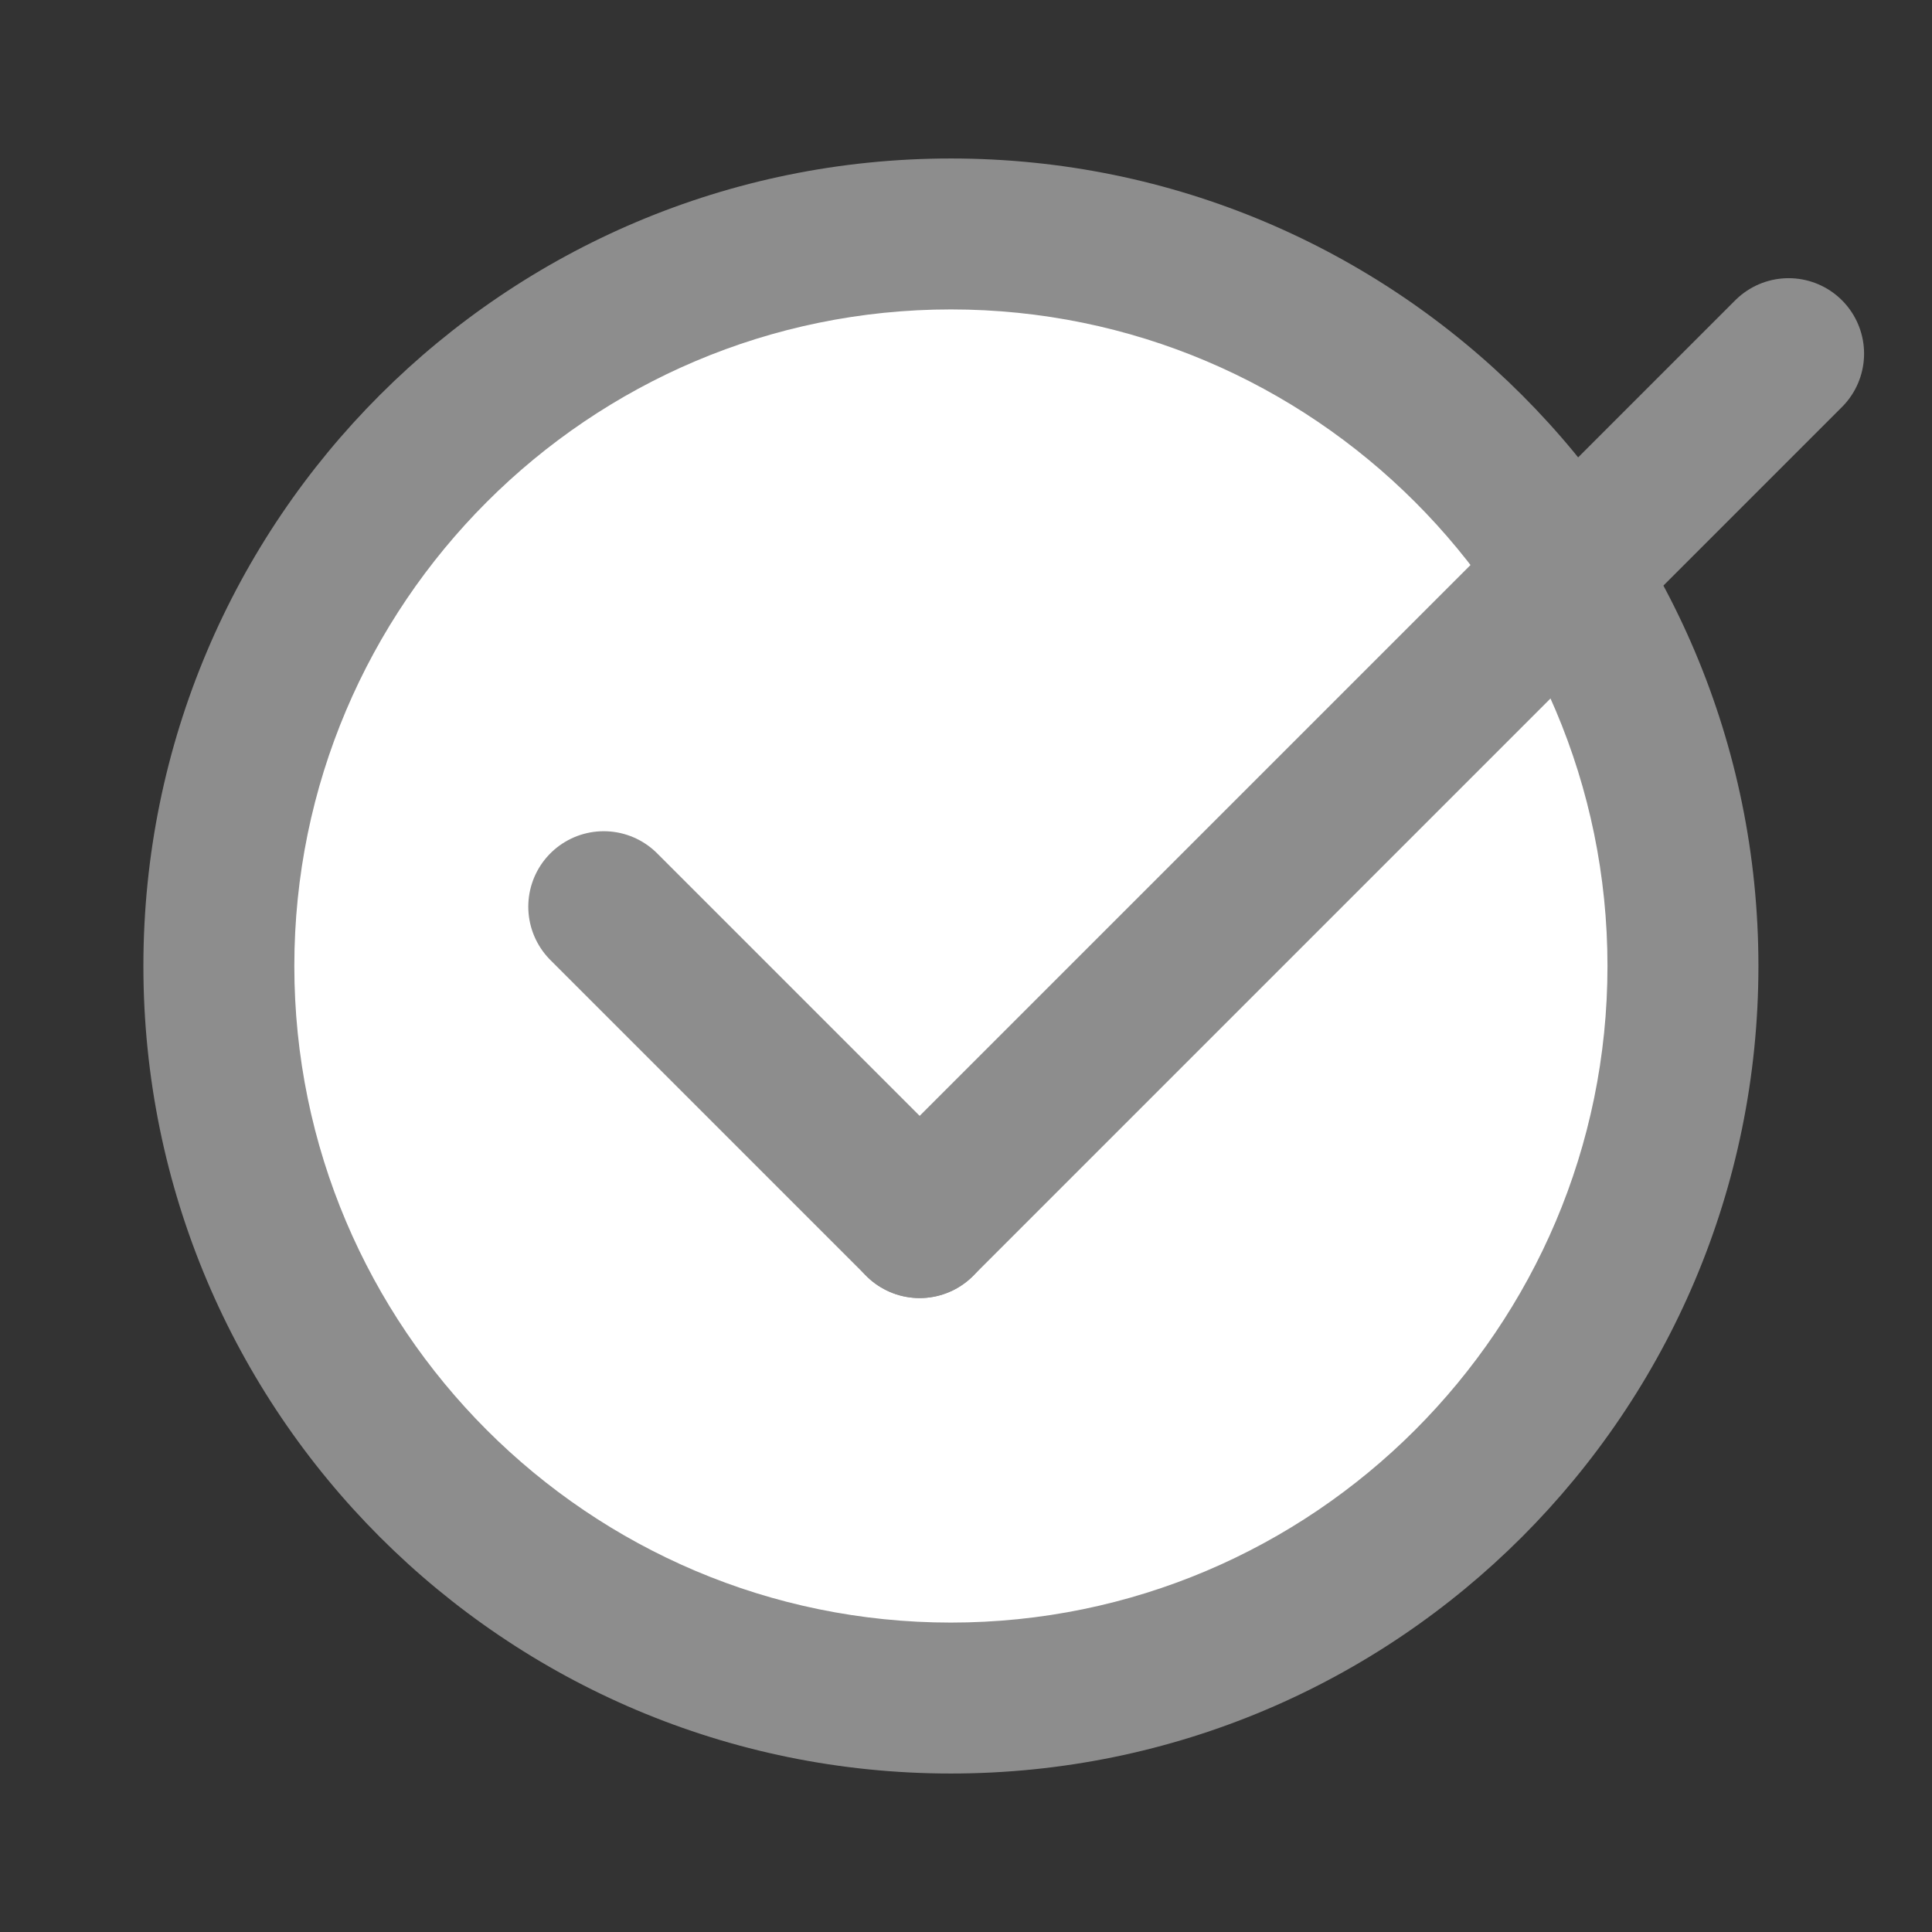 <?xml version="1.0" encoding="utf-8"?>
<!-- Generator: Adobe Illustrator 23.0.0, SVG Export Plug-In . SVG Version: 6.00 Build 0)  -->
<svg version="1.1" id="Layer_1" xmlns="http://www.w3.org/2000/svg" xmlns:xlink="http://www.w3.org/1999/xlink" x="0px" y="0px"
	 viewBox="0 0 128 128" style="enable-background:new 0 0 128 128;" xml:space="preserve">
<rect x="0" y="0" width="128" height="128" fill="#333333" stroke="none"/>
<style type="text/css">
	.st0{fill:#FFFFFF;}
	.st1{fill:#8D8D8D;}
	.st2{fill:none;stroke:#8D8D8D;stroke-width:10;stroke-linecap:round;stroke-miterlimit:10;}
</style>
<g>
	<circle class="st0" cx="63" cy="64" r="48.5"/>
	<path class="st1" d="M63,20.5c23.99,0,43.5,19.51,43.5,43.5S86.99,107.5,63,107.5S19.5,87.99,19.5,64S39.01,20.5,63,20.5 M63,10.5
		C33.45,10.5,9.5,34.45,9.5,64s23.95,53.5,53.5,53.5s53.5-23.95,53.5-53.5S92.55,10.5,63,10.5L63,10.5z"/>
</g>
<g>
	<g>
		<line class="st2" x1="40" y1="60.07" x2="60.93" y2="81"/>
	</g>
	<line class="st2" x1="60.93" y1="81" x2="118.5" y2="23.43"/>
</g>
</svg>
